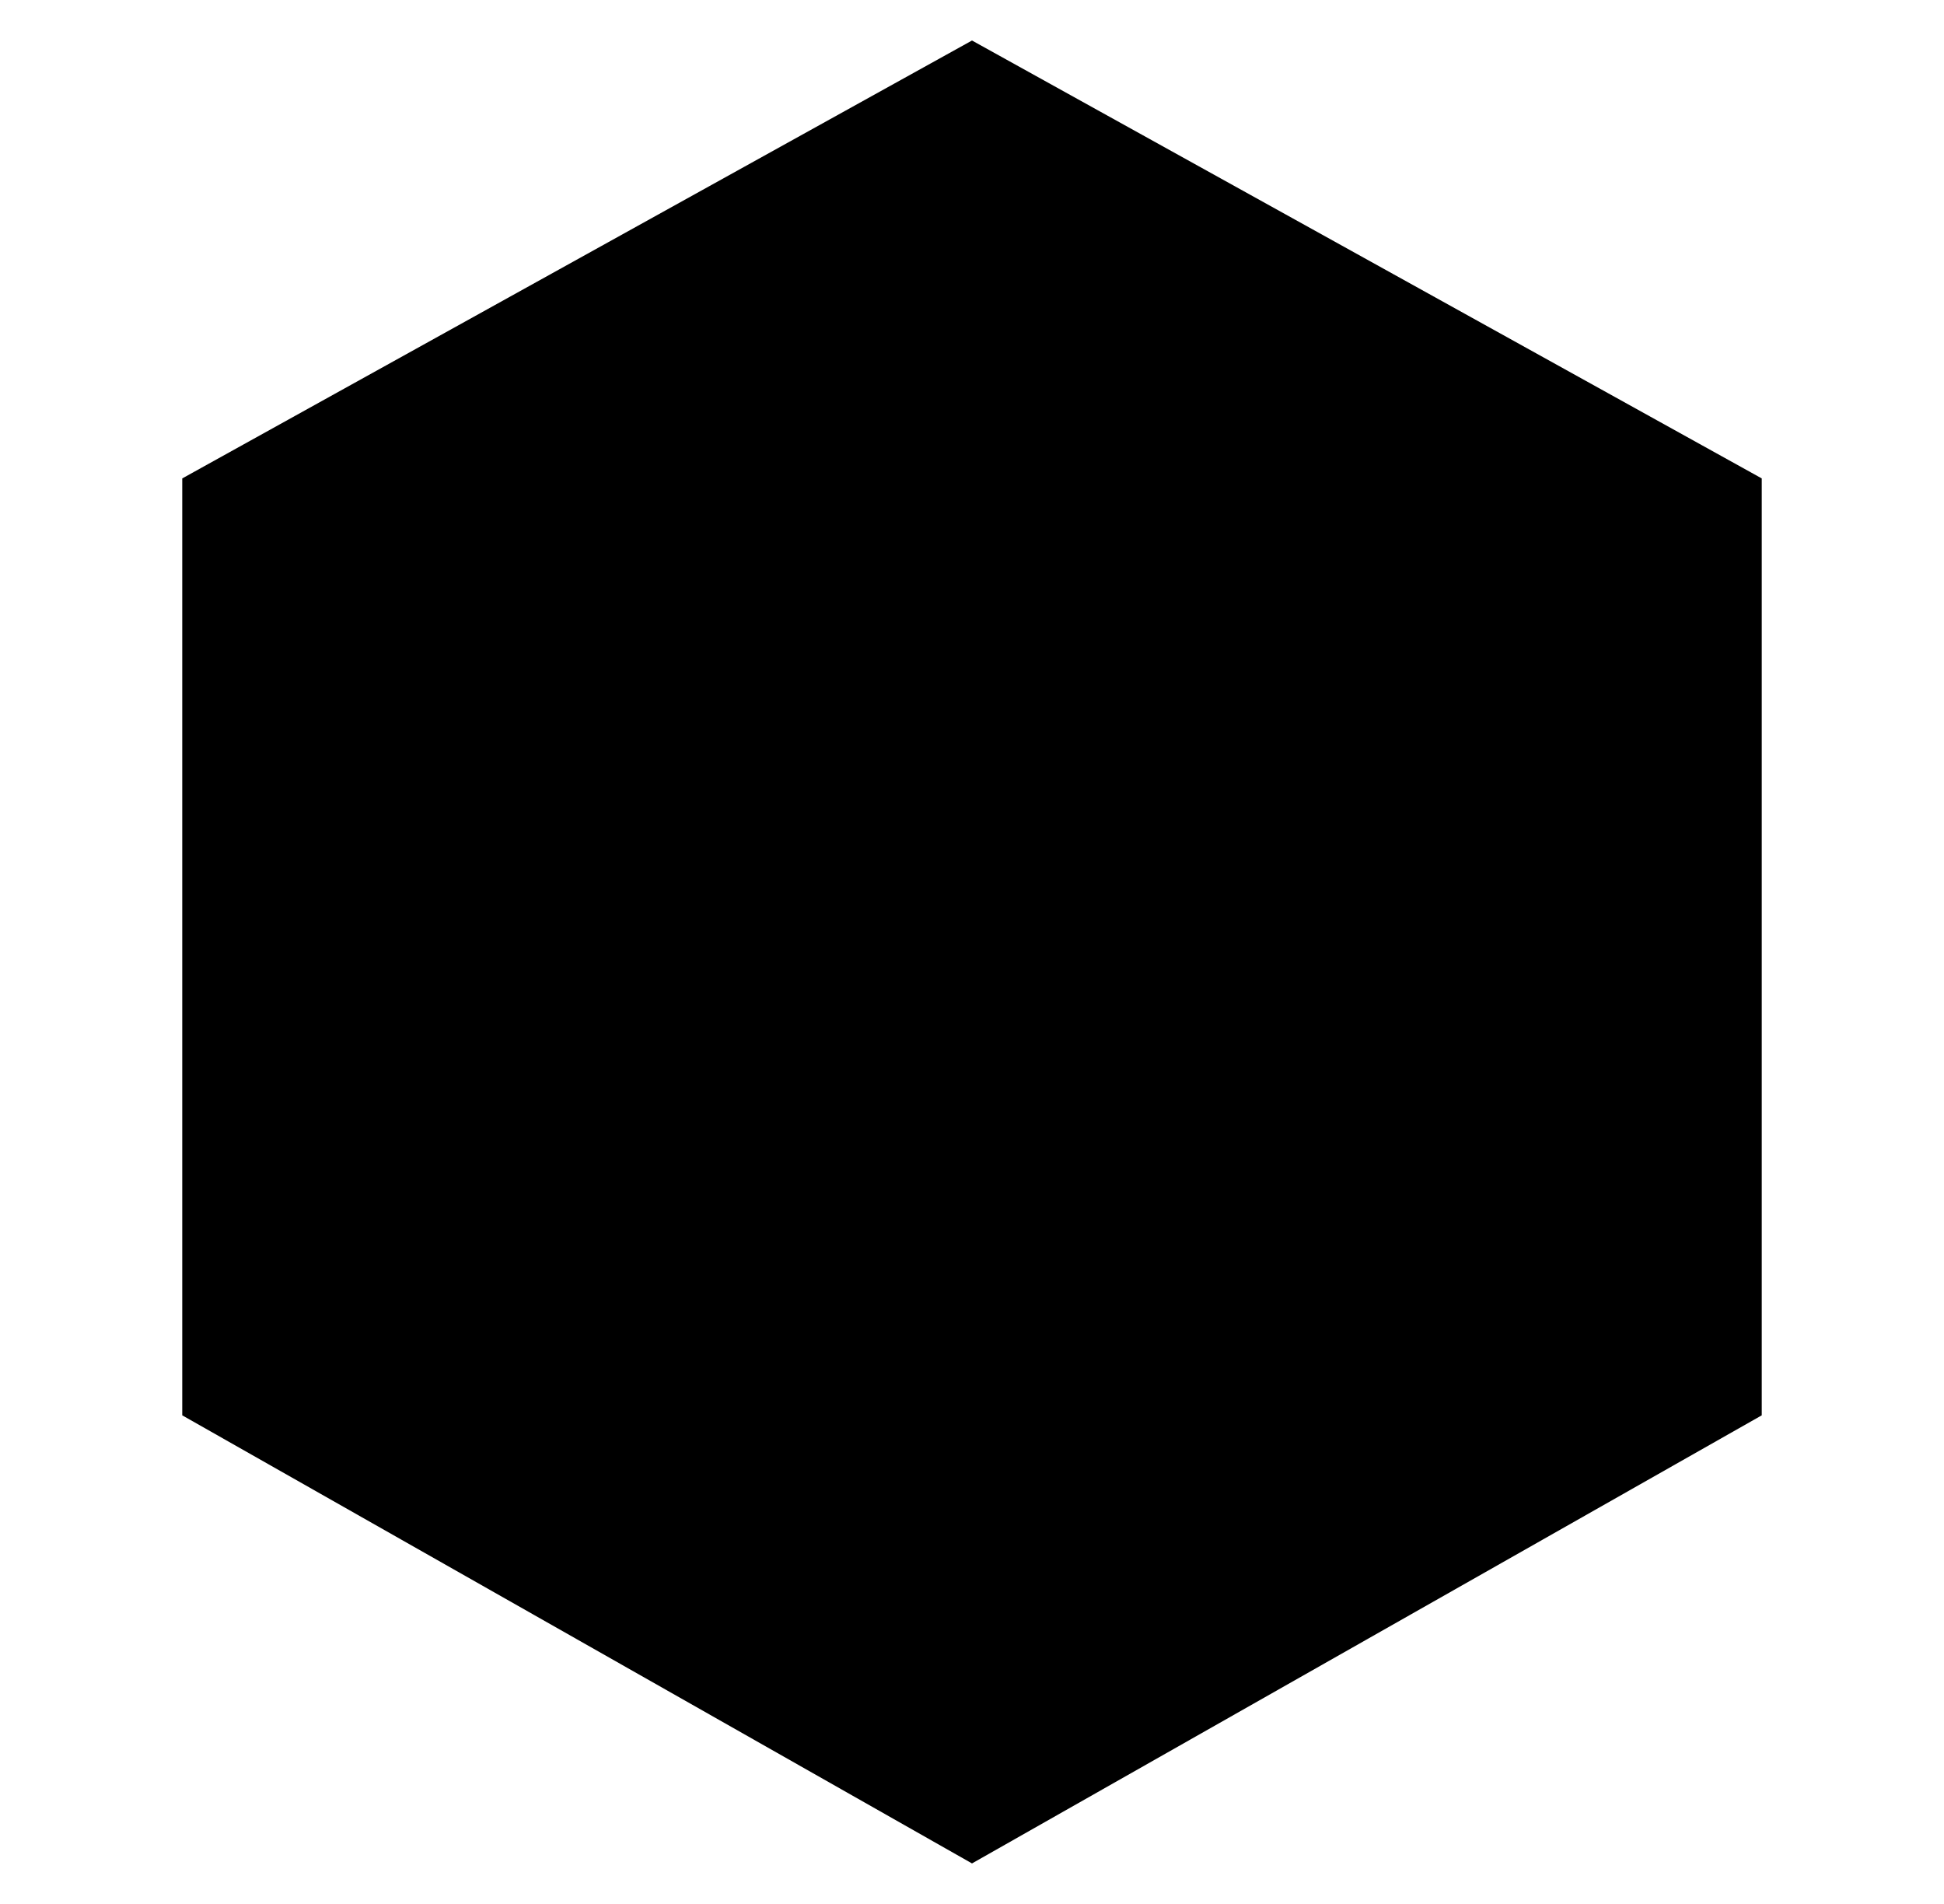 <svg class="die-svg" viewBox="-8 0 96 94"><path d="M1 69.877V23.62L40 2l39 21.62v46.257L40 92 1 69.877Z" class="face"/><path d="M1 69.877V23.62m0 46.257L40 92M1 69.877l12.156-7.039M1 23.62 40 2M1 23.62l39-9.553M1 23.62l12.156 39.218M40 2l39 21.62M40 2v12.067m39 9.553v46.257m0-46.257-39-9.553m39 9.553L67.35 62.838M79 69.878 40 92m39-22.123-11.65-7.039M40 92l27.35-29.162M40 92 13.156 62.838M40 14.067 13.156 62.838M40 14.067l27.35 48.771m0 0H13.157" class="edges"/></svg>